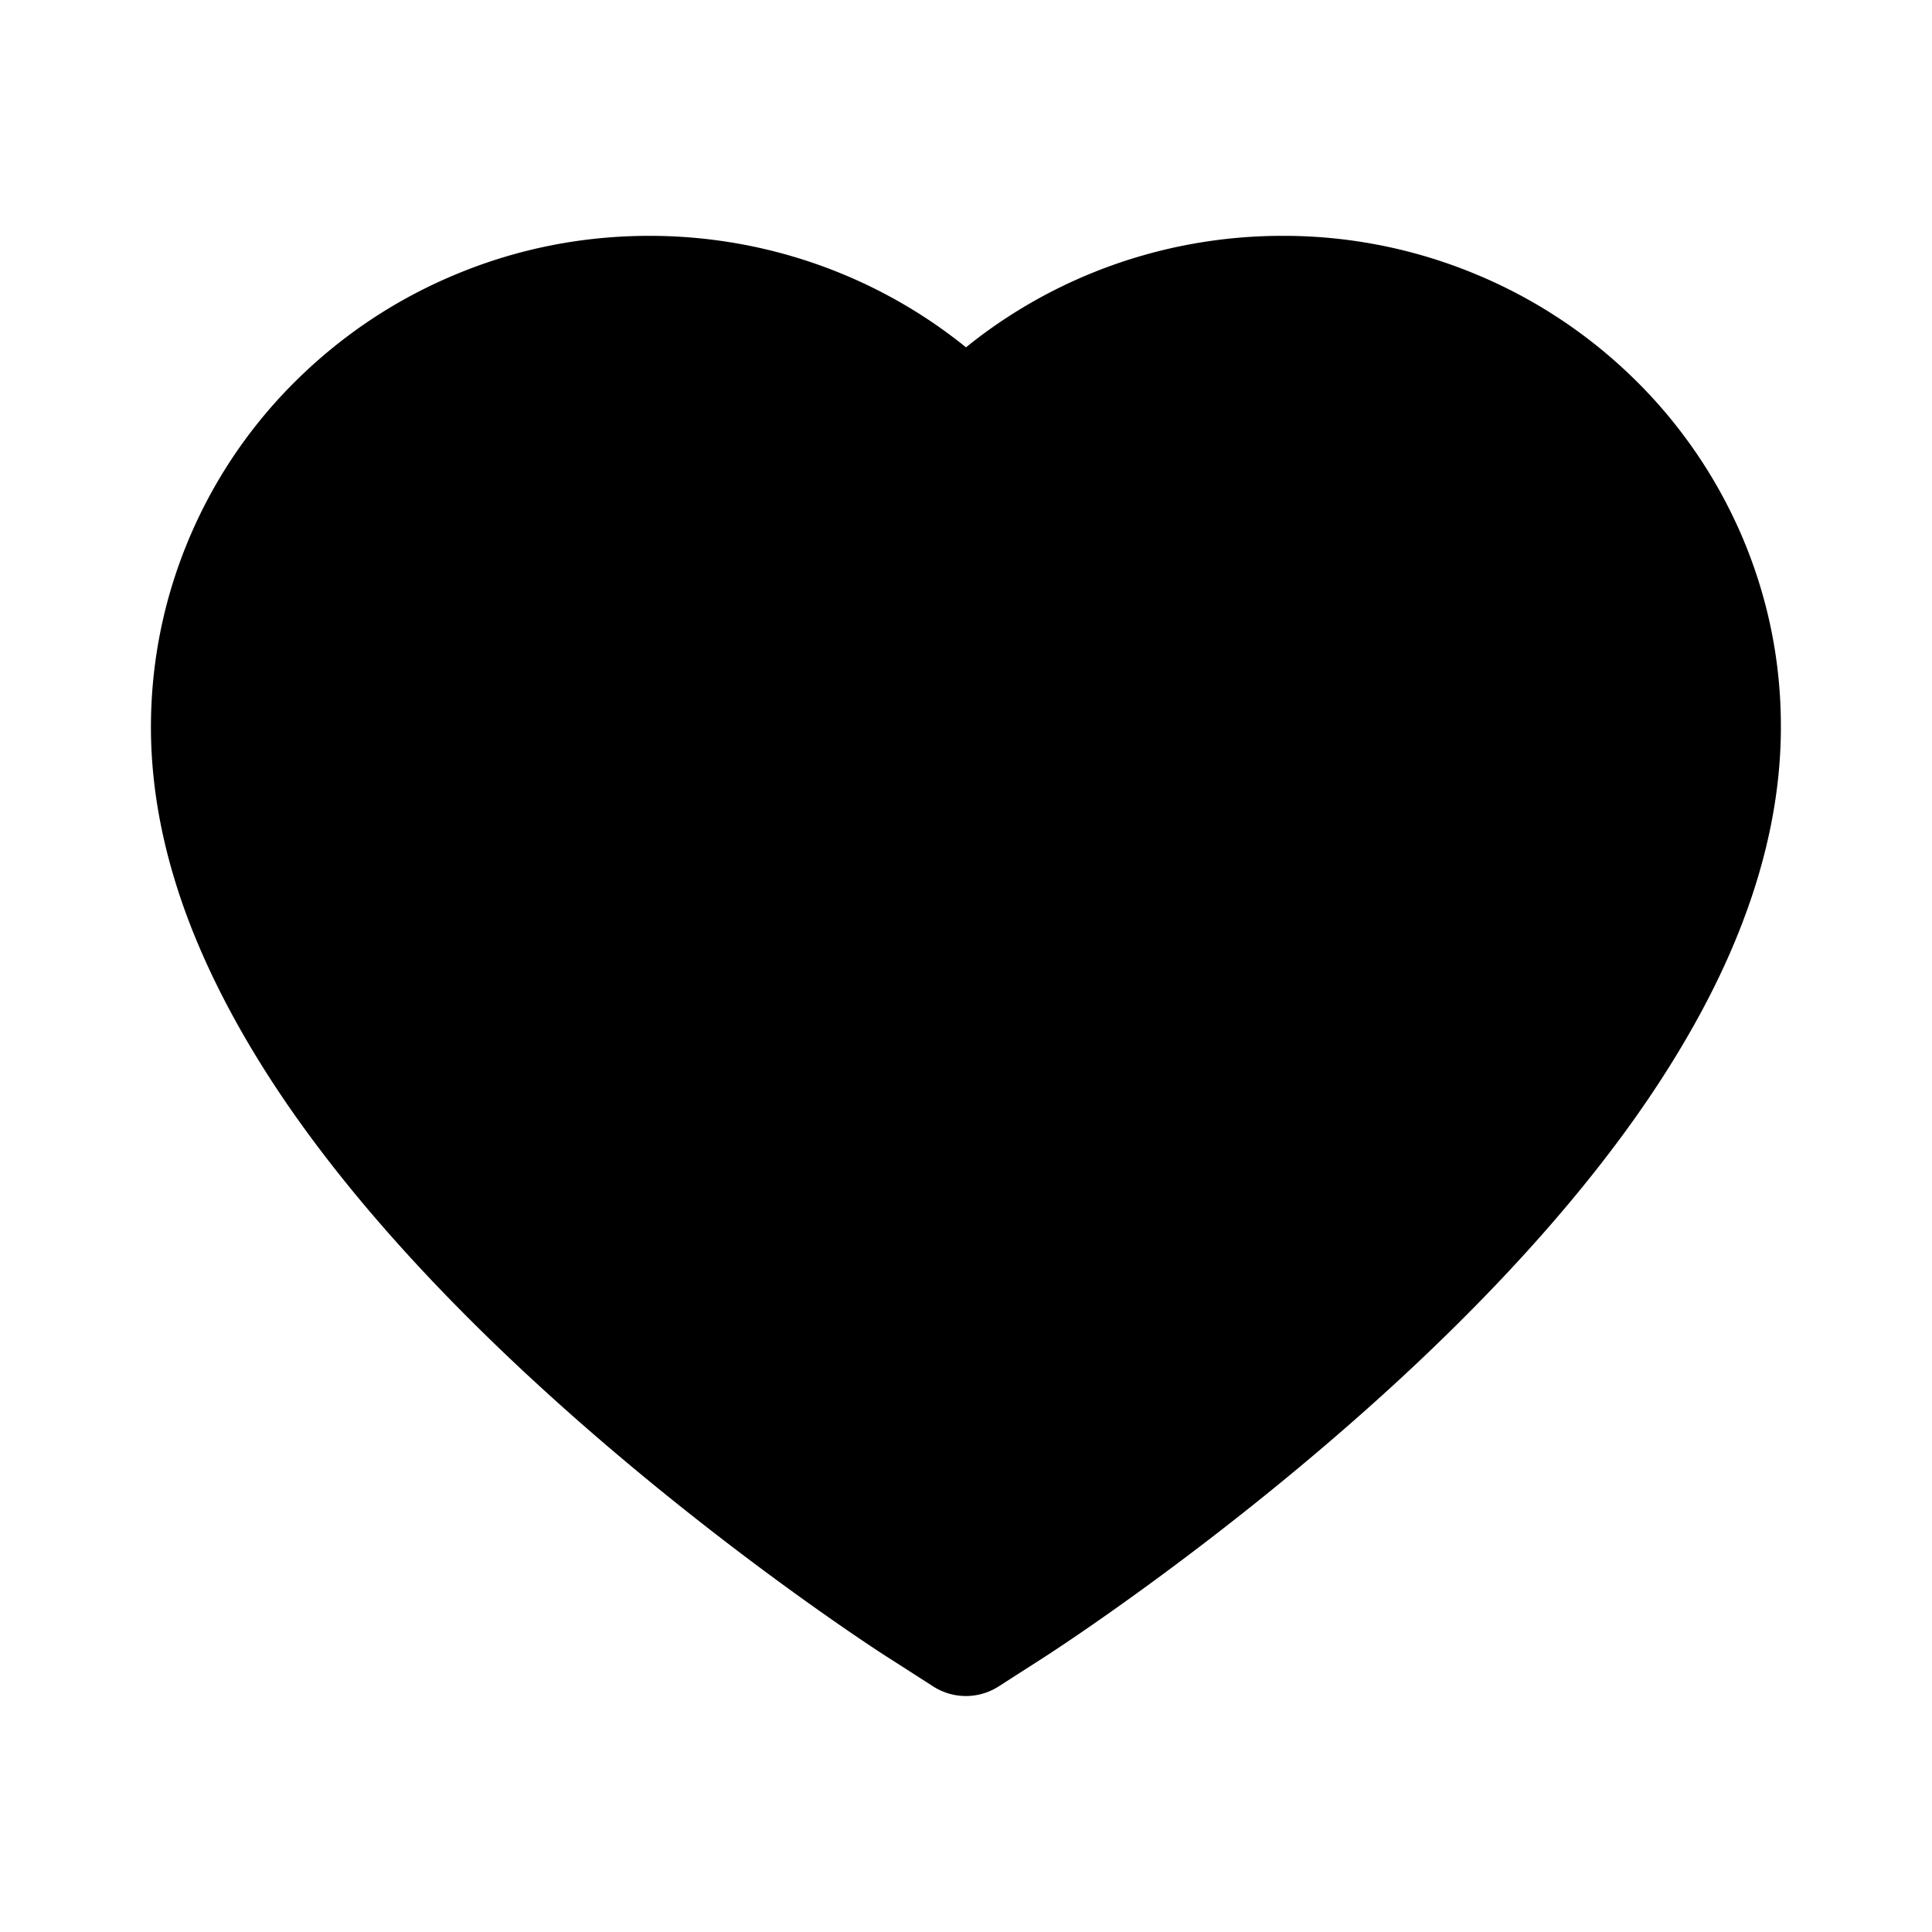 <svg xmlns="http://www.w3.org/2000/svg" viewBox="0 0 1024 1024"><path fill="currentColor" d="M923 283.6a260 260 0 0 0-56.9-82.8 264.4 264.4 0 0 0-84-55.5A265.3 265.3 0 0 0 679.7 125c-49.3 0-97.4 13.5-139.2 39q-15 9.15-28.5 20.1-13.5-10.95-28.5-20.1c-41.8-25.5-89.9-39-139.2-39-35.5 0-69.9 6.8-102.4 20.3-31.4 13-59.7 31.7-84 55.5a258.4 258.4 0 0 0-56.9 82.8c-13.9 32.3-21 66.6-21 101.9 0 33.3 6.8 68 20.3 103.3 11.3 29.5 27.5 60.1 48.2 91 32.8 48.9 77.9 99.9 133.9 151.6 92.8 85.7 184.7 144.9 188.6 147.3l23.7 15.2c10.5 6.7 24 6.7 34.5 0l23.7-15.2c3.9-2.5 95.7-61.6 188.6-147.3 56-51.7 101.1-102.7 133.9-151.6 20.7-30.9 37-61.5 48.2-91 13.5-35.3 20.3-70 20.3-103.3.1-35.3-7-69.6-20.9-101.9"/></svg>